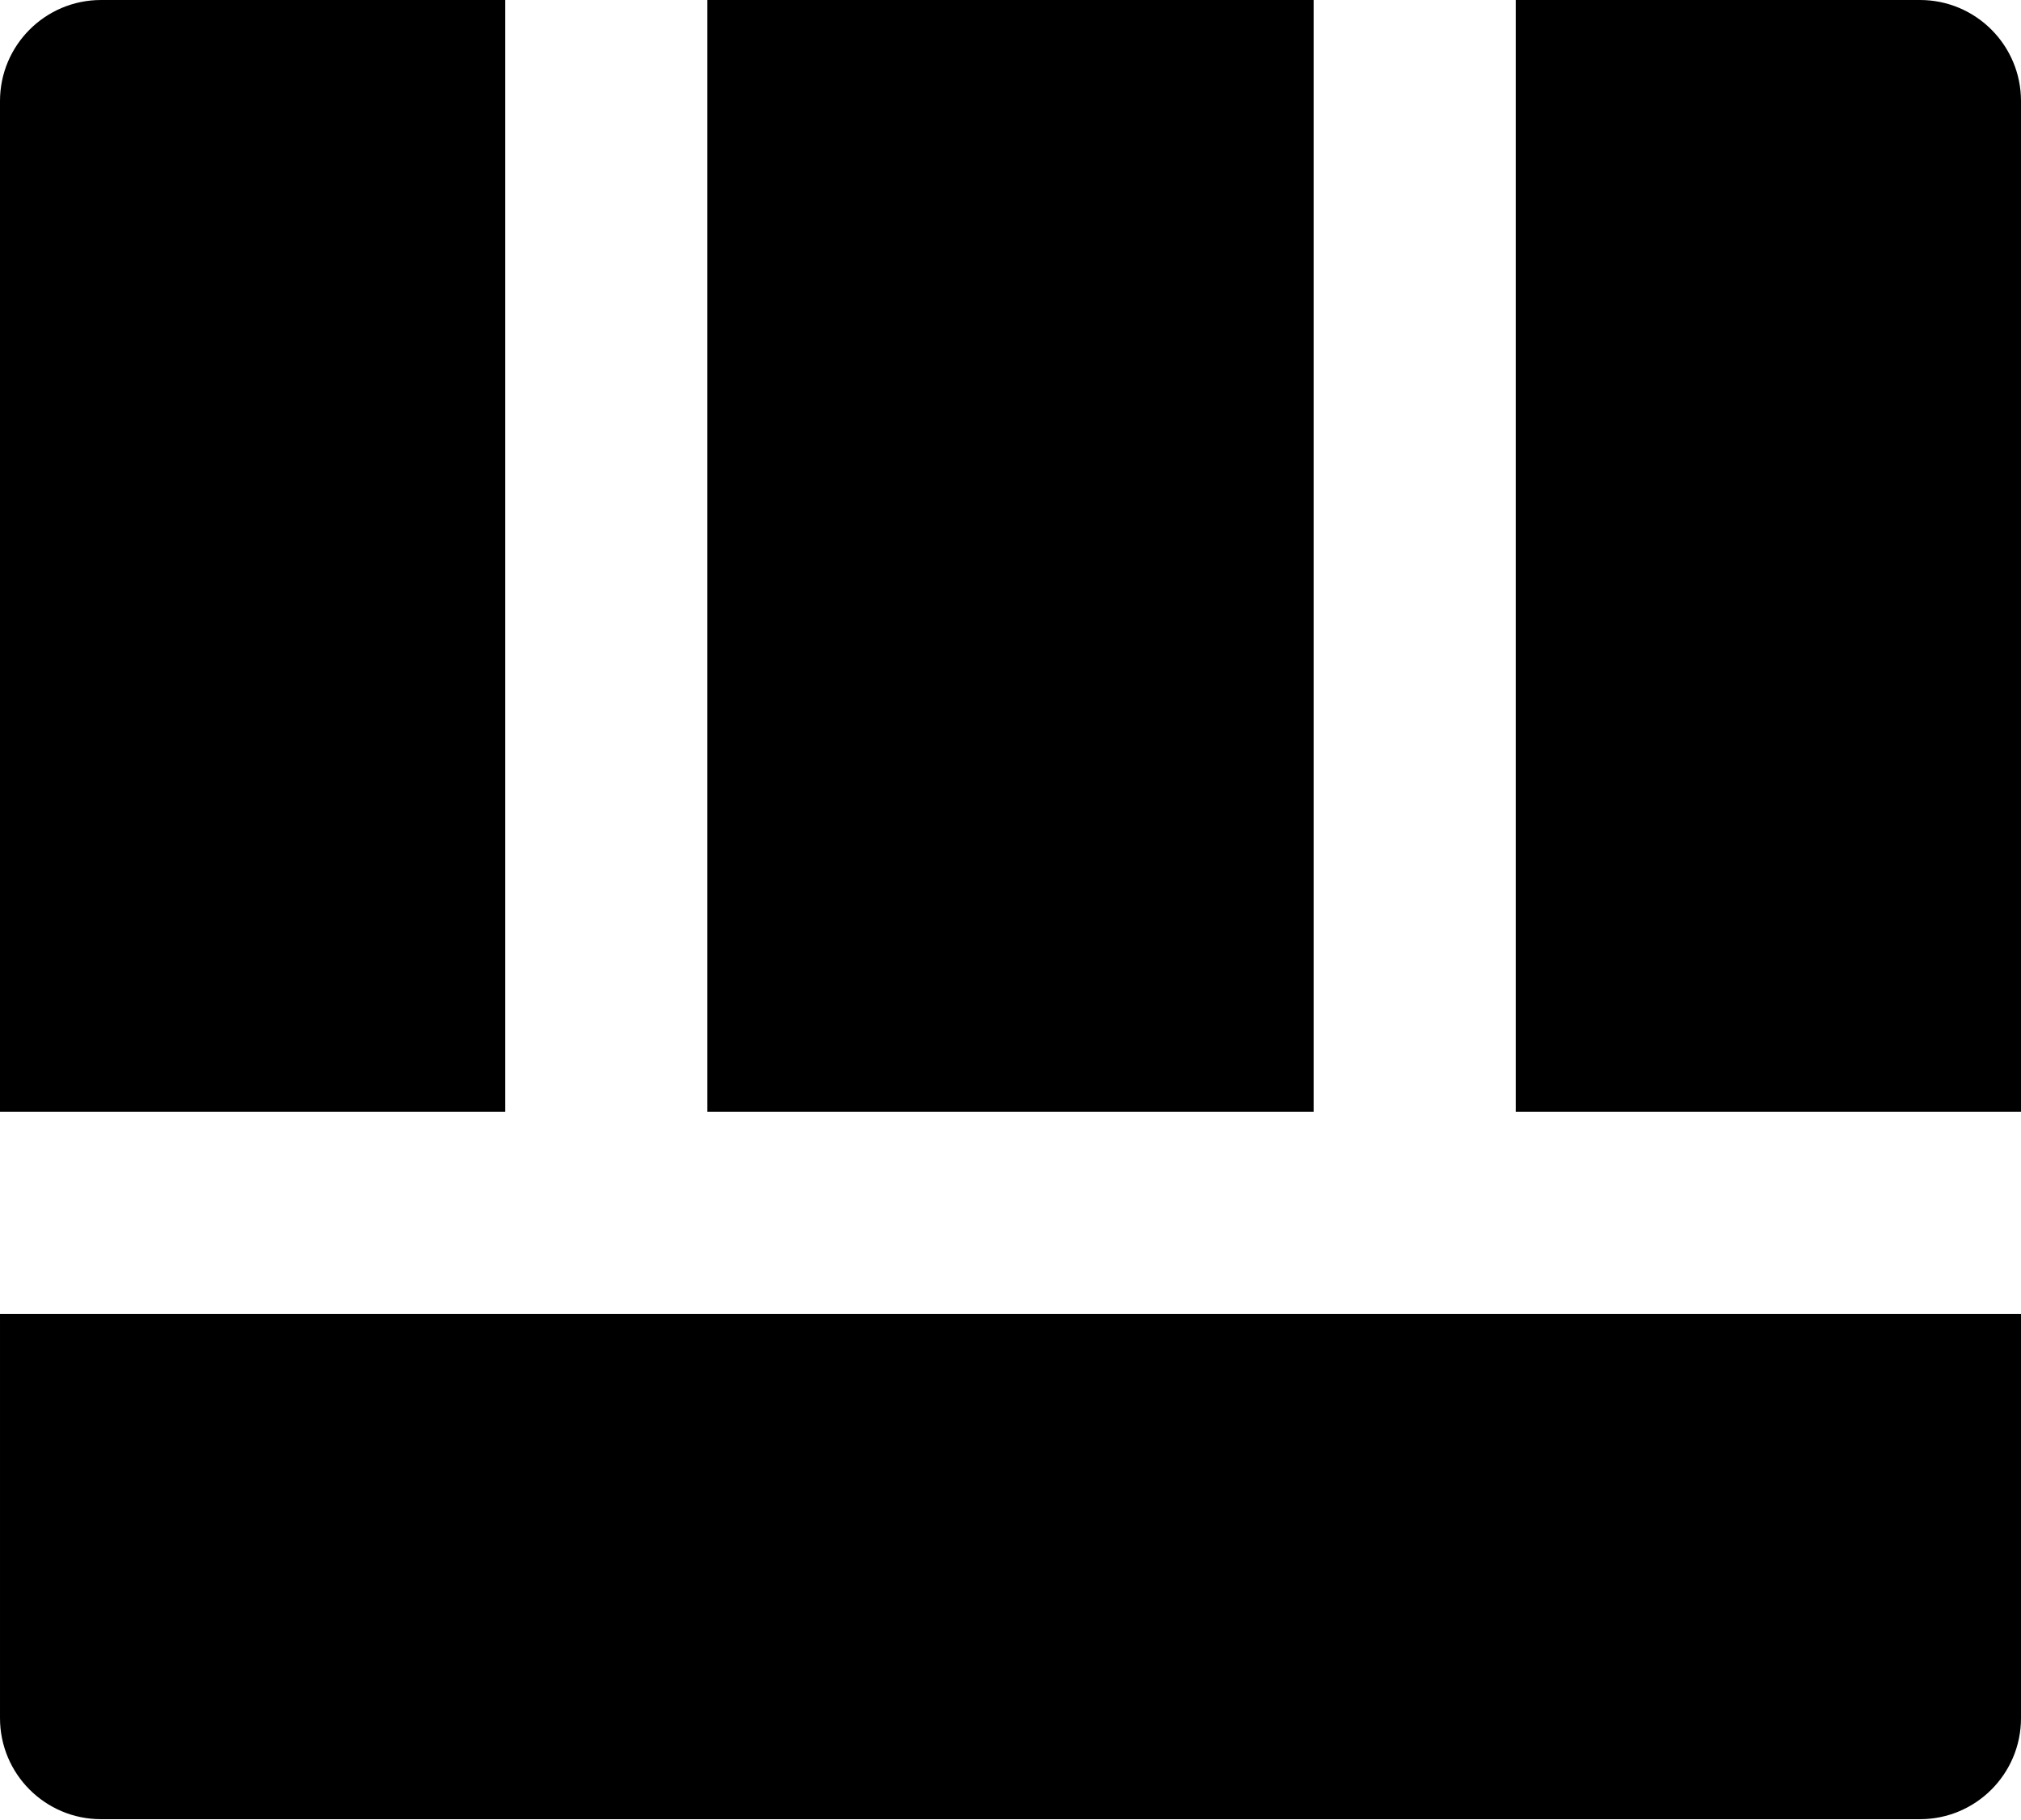 <svg width="512" height="461" viewBox="0 0 512 461" fill="none" xmlns="http://www.w3.org/2000/svg">
<path d="M128 281.6V0.001H25.6C11.462 0.001 0 11.462 0 25.601V281.601H128L128 281.6ZM332.8 281.6V0.001H179.2V281.6H332.8ZM512 281.6V25.6C512 11.462 500.538 0 486.4 0H384V281.6H511.999L512 281.6ZM486.4 460.8C500.538 460.8 512 449.338 512 435.2V332.8H0.001V435.2C0.001 449.338 11.462 460.8 25.601 460.8H486.4H486.4Z" fill="black"/>
</svg>
